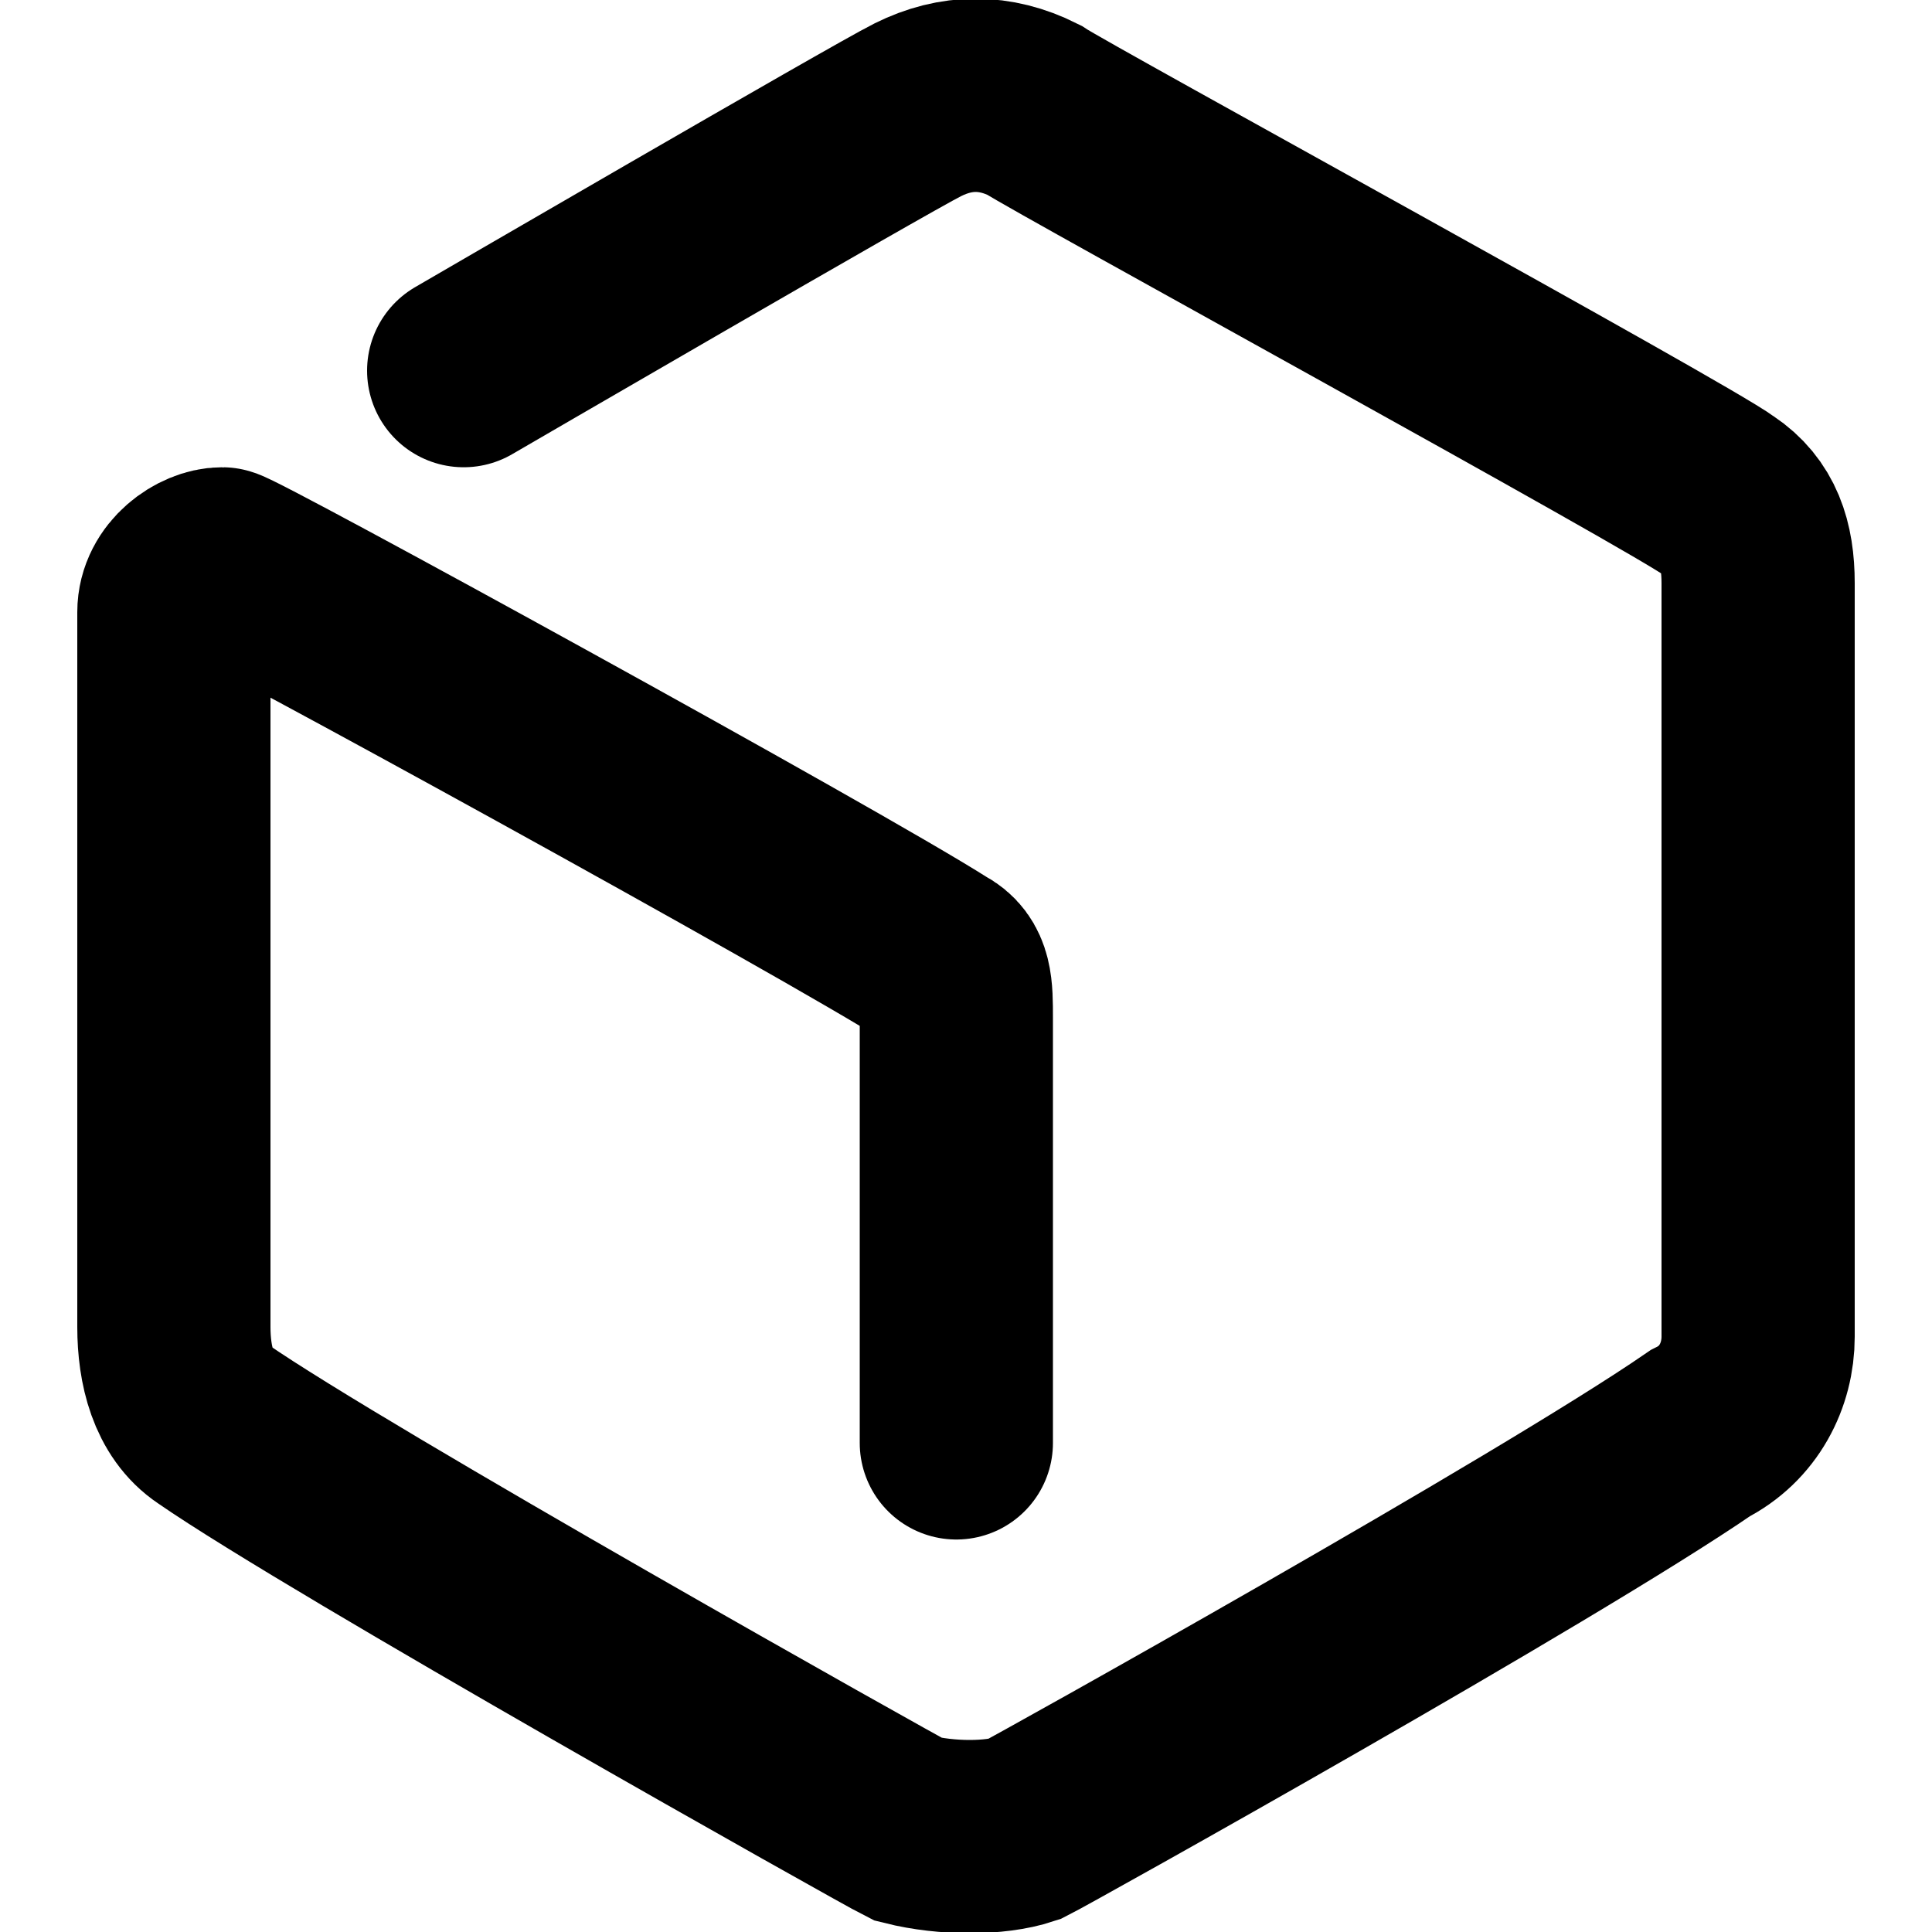 <svg xmlns="http://www.w3.org/2000/svg" viewBox="0 0 20 20"><path fill="none" stroke="currentColor" stroke-width="2" stroke-linecap="round" d="M4.8 3.837s4.3-2.5 4.7-2.7.8-.2 1.2 0c.3.2 6.7 3.7 7.1 4 .3.2.4.5.4.9v7.8c0 .4-.2.8-.6 1-1.6 1.1-6.8 4-7 4.1-.3.1-.8.1-1.2 0-.2-.1-5.9-3.3-7.2-4.2-.3-.2-.4-.6-.4-1v-7.4c0-.3.3-.5.5-.5.1 0 6.3 3.4 7.4 4.1.2.1.2.3.2.6v4.4"/></svg>